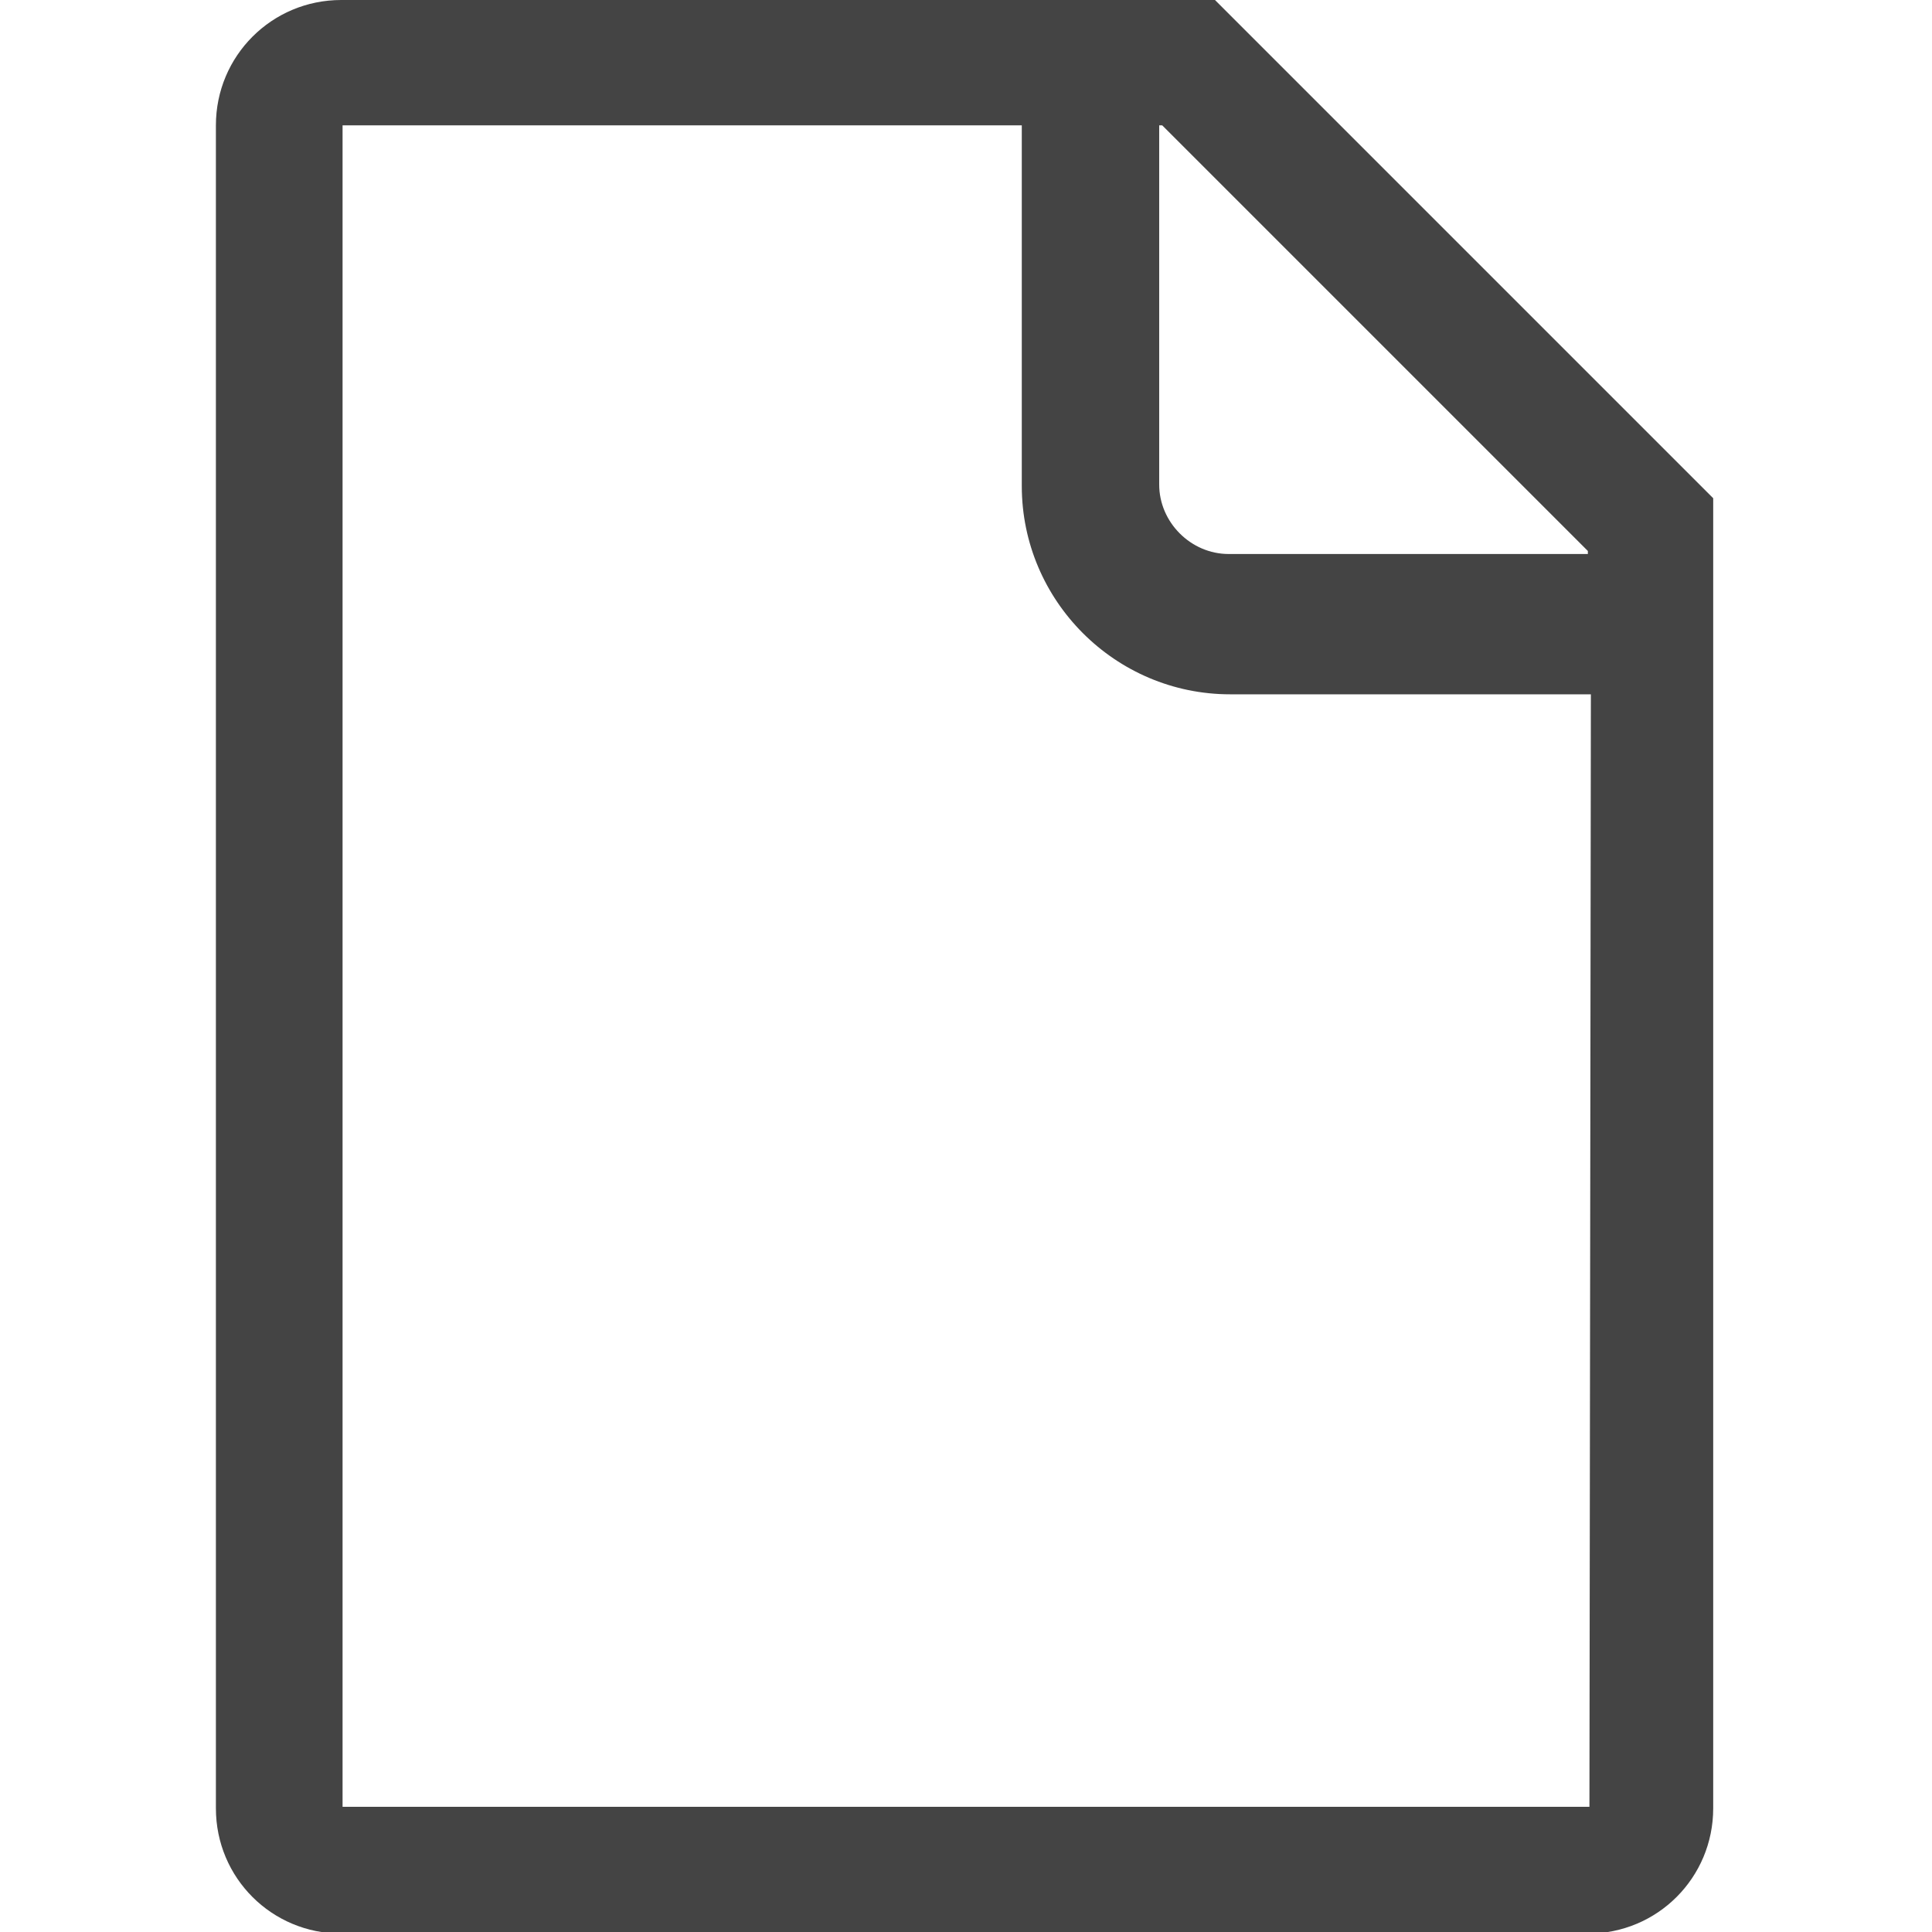 <?xml version="1.0" encoding="utf-8"?>
<!-- Generated by IcoMoon.io -->
<!DOCTYPE svg PUBLIC "-//W3C//DTD SVG 1.1//EN" "http://www.w3.org/Graphics/SVG/1.1/DTD/svg11.dtd">
<svg version="1.1" xmlns="http://www.w3.org/2000/svg" xmlns:xlink="http://www.w3.org/1999/xlink" width="16" height="16" viewBox="0 0 16 16">
<path fill="#444" d="M10.063 0h-7.237c-0.575 0-1.038 0.463-1.038 1.038v13.938c0 0.575 0.462 1.037 1.038 1.037h10.325c0.575 0 1.037-0.463 1.037-1.037v-10.85l-4.125-4.125zM13.162 14.963h-10.325v-13.925h5.625v2.987c0 0.95 0.775 1.725 1.725 1.725h2.988l-0.012 9.213zM10.175 4.588c-0.313 0-0.575-0.263-0.575-0.575v-2.975h0.025l3.525 3.525v0.025h-2.975z"></path>
</svg>
